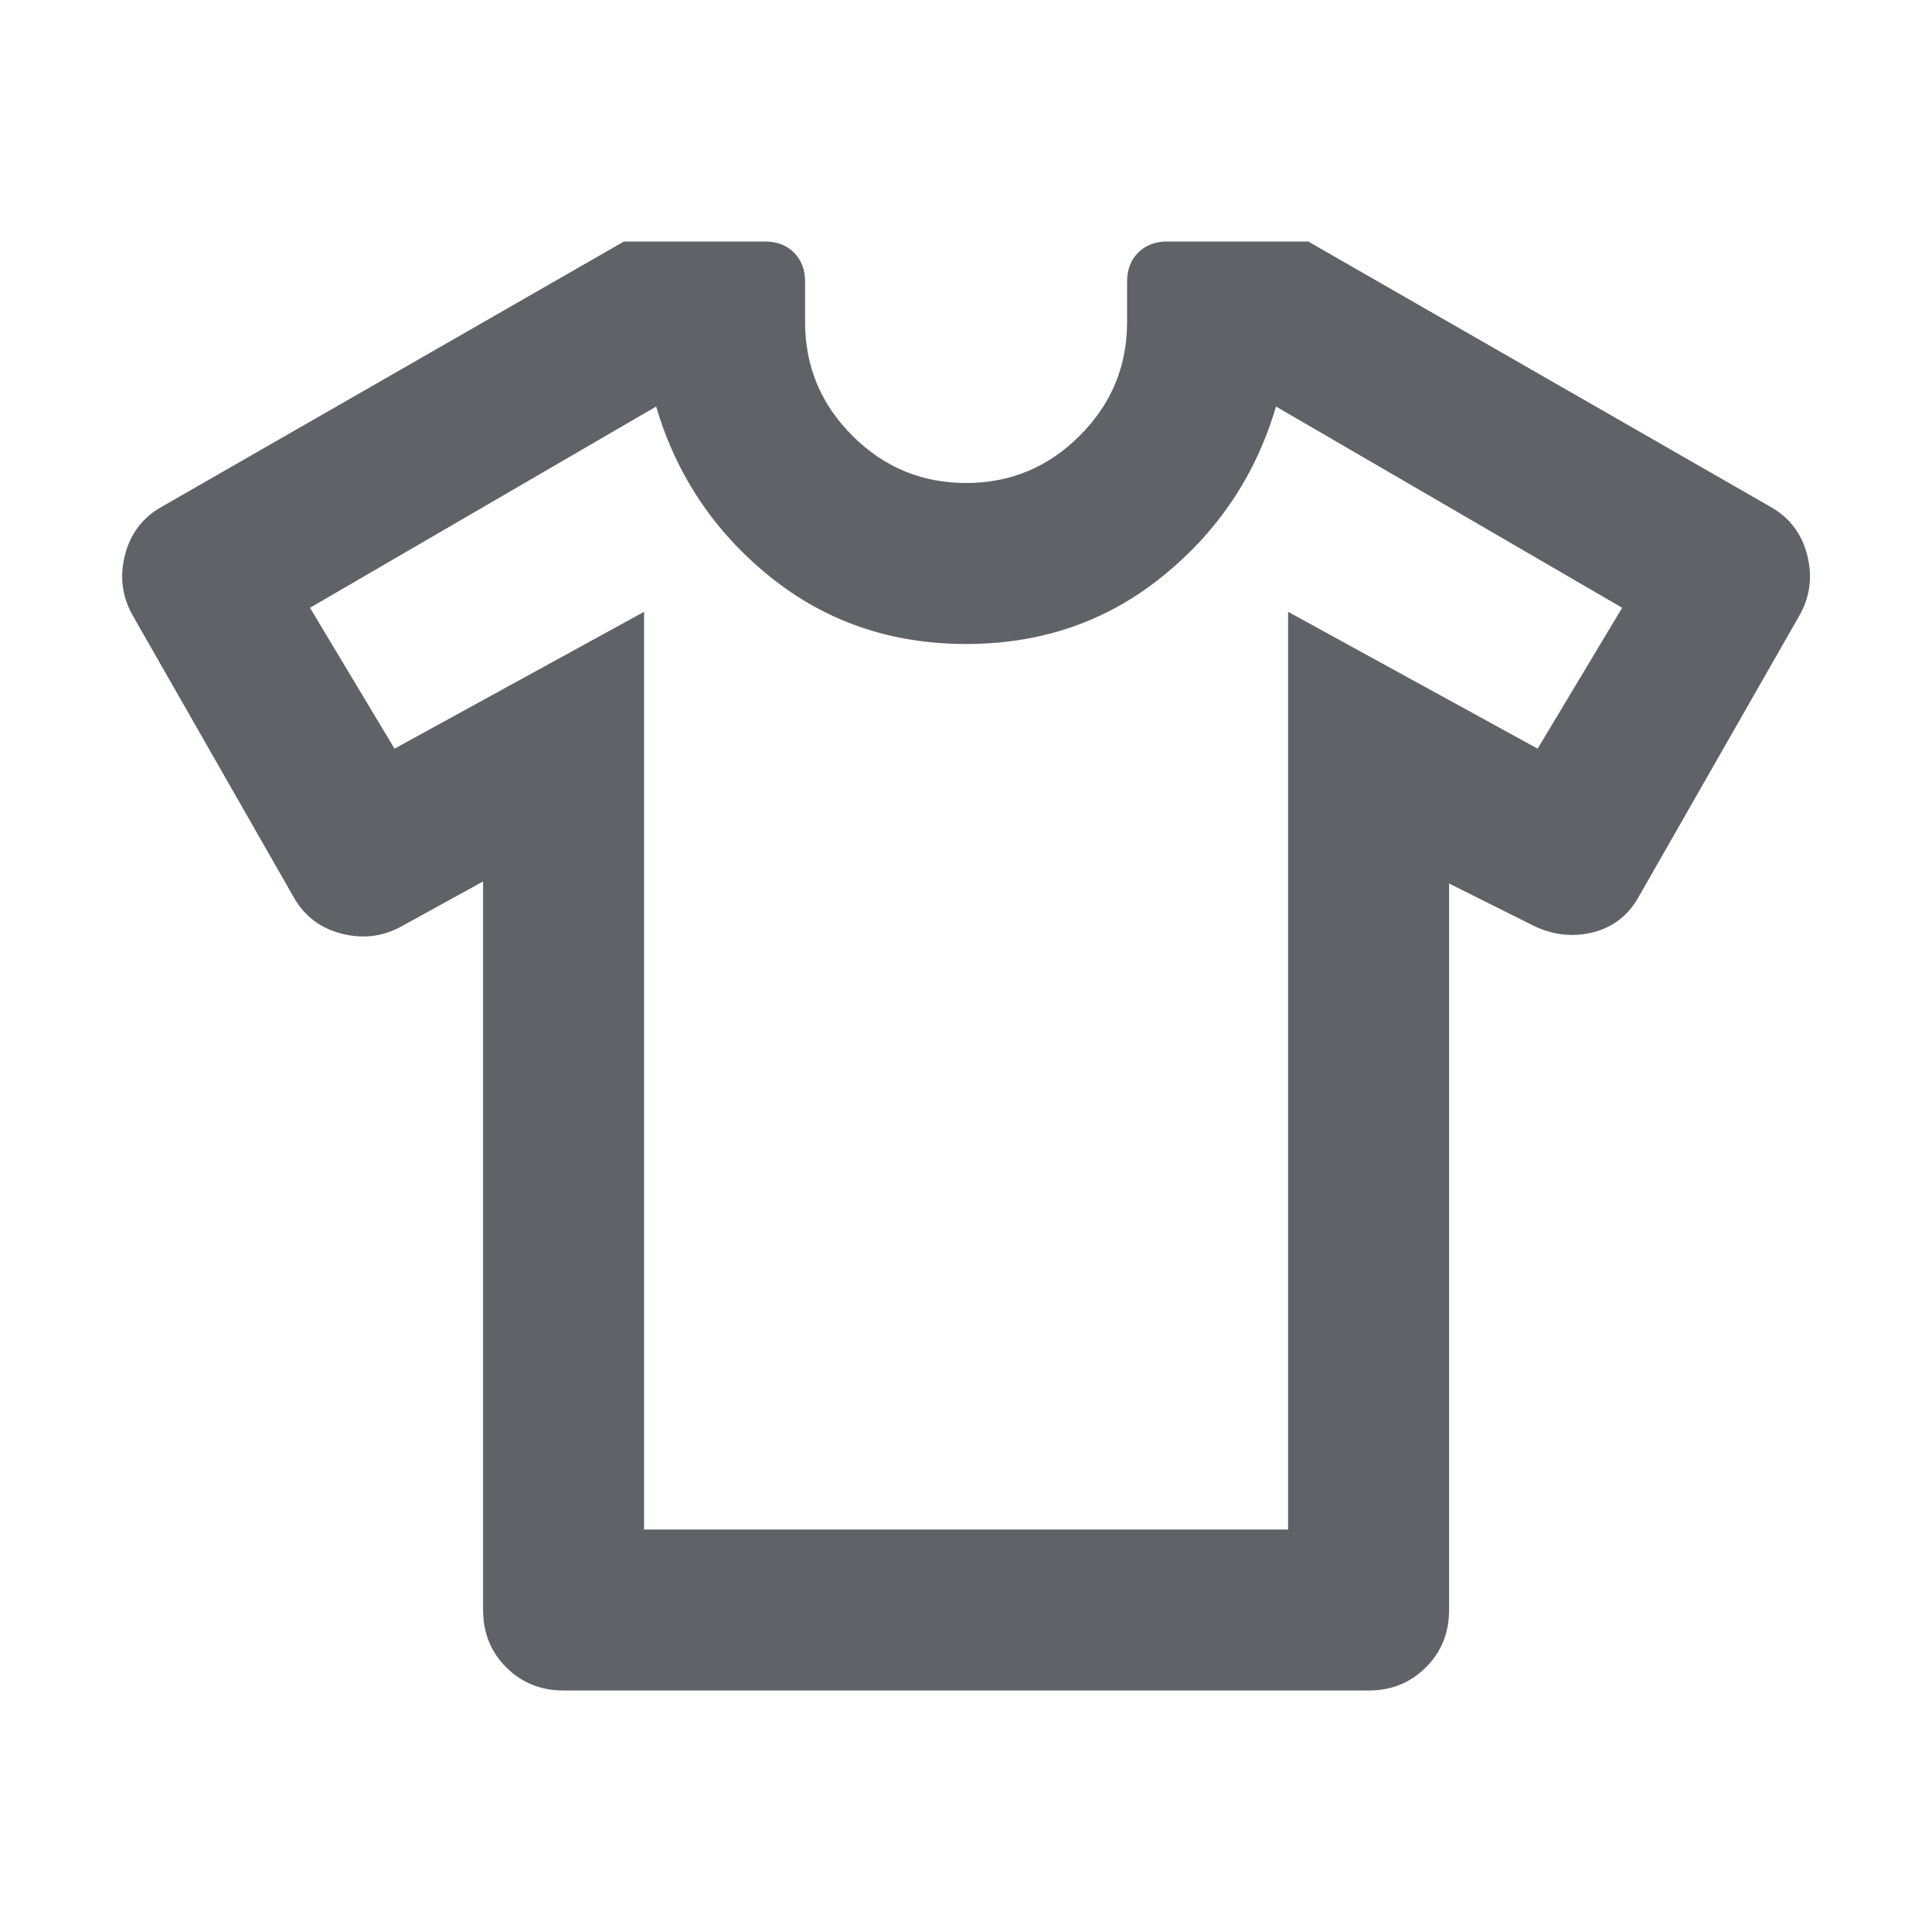 <svg width="24" height="24" viewBox="0 0 24 24" fill="none" xmlns="http://www.w3.org/2000/svg">
<path d="M6.001 10.95L5.001 11.5C4.768 11.633 4.518 11.667 4.251 11.6C3.984 11.533 3.784 11.383 3.651 11.15L1.651 7.65C1.518 7.417 1.484 7.167 1.551 6.9C1.618 6.633 1.768 6.433 2.001 6.3L7.751 3H9.501C9.651 3 9.772 3.046 9.863 3.138C9.955 3.229 10.001 3.35 10.001 3.5V4C10.001 4.55 10.197 5.021 10.588 5.412C10.98 5.804 11.451 6 12.001 6C12.551 6 13.022 5.804 13.413 5.412C13.805 5.021 14.001 4.55 14.001 4V3.5C14.001 3.35 14.047 3.229 14.138 3.138C14.23 3.046 14.351 3 14.501 3H16.251L22.001 6.3C22.234 6.433 22.384 6.633 22.451 6.9C22.518 7.167 22.484 7.417 22.351 7.65L20.351 11.15C20.218 11.383 20.022 11.529 19.763 11.588C19.505 11.646 19.251 11.608 19.001 11.475L18.001 10.975V20C18.001 20.283 17.905 20.521 17.713 20.712C17.522 20.904 17.284 21 17.001 21H7.001C6.718 21 6.48 20.904 6.288 20.712C6.097 20.521 6.001 20.283 6.001 20V10.95ZM8.001 7.6V19H16.001V7.6L19.101 9.3L20.151 7.55L15.851 5.05C15.601 5.9 15.13 6.604 14.438 7.162C13.747 7.721 12.934 8 12.001 8C11.068 8 10.255 7.721 9.563 7.162C8.872 6.604 8.401 5.9 8.151 5.05L3.851 7.55L4.901 9.3L8.001 7.6Z" fill="#5F6368"/>
</svg>
